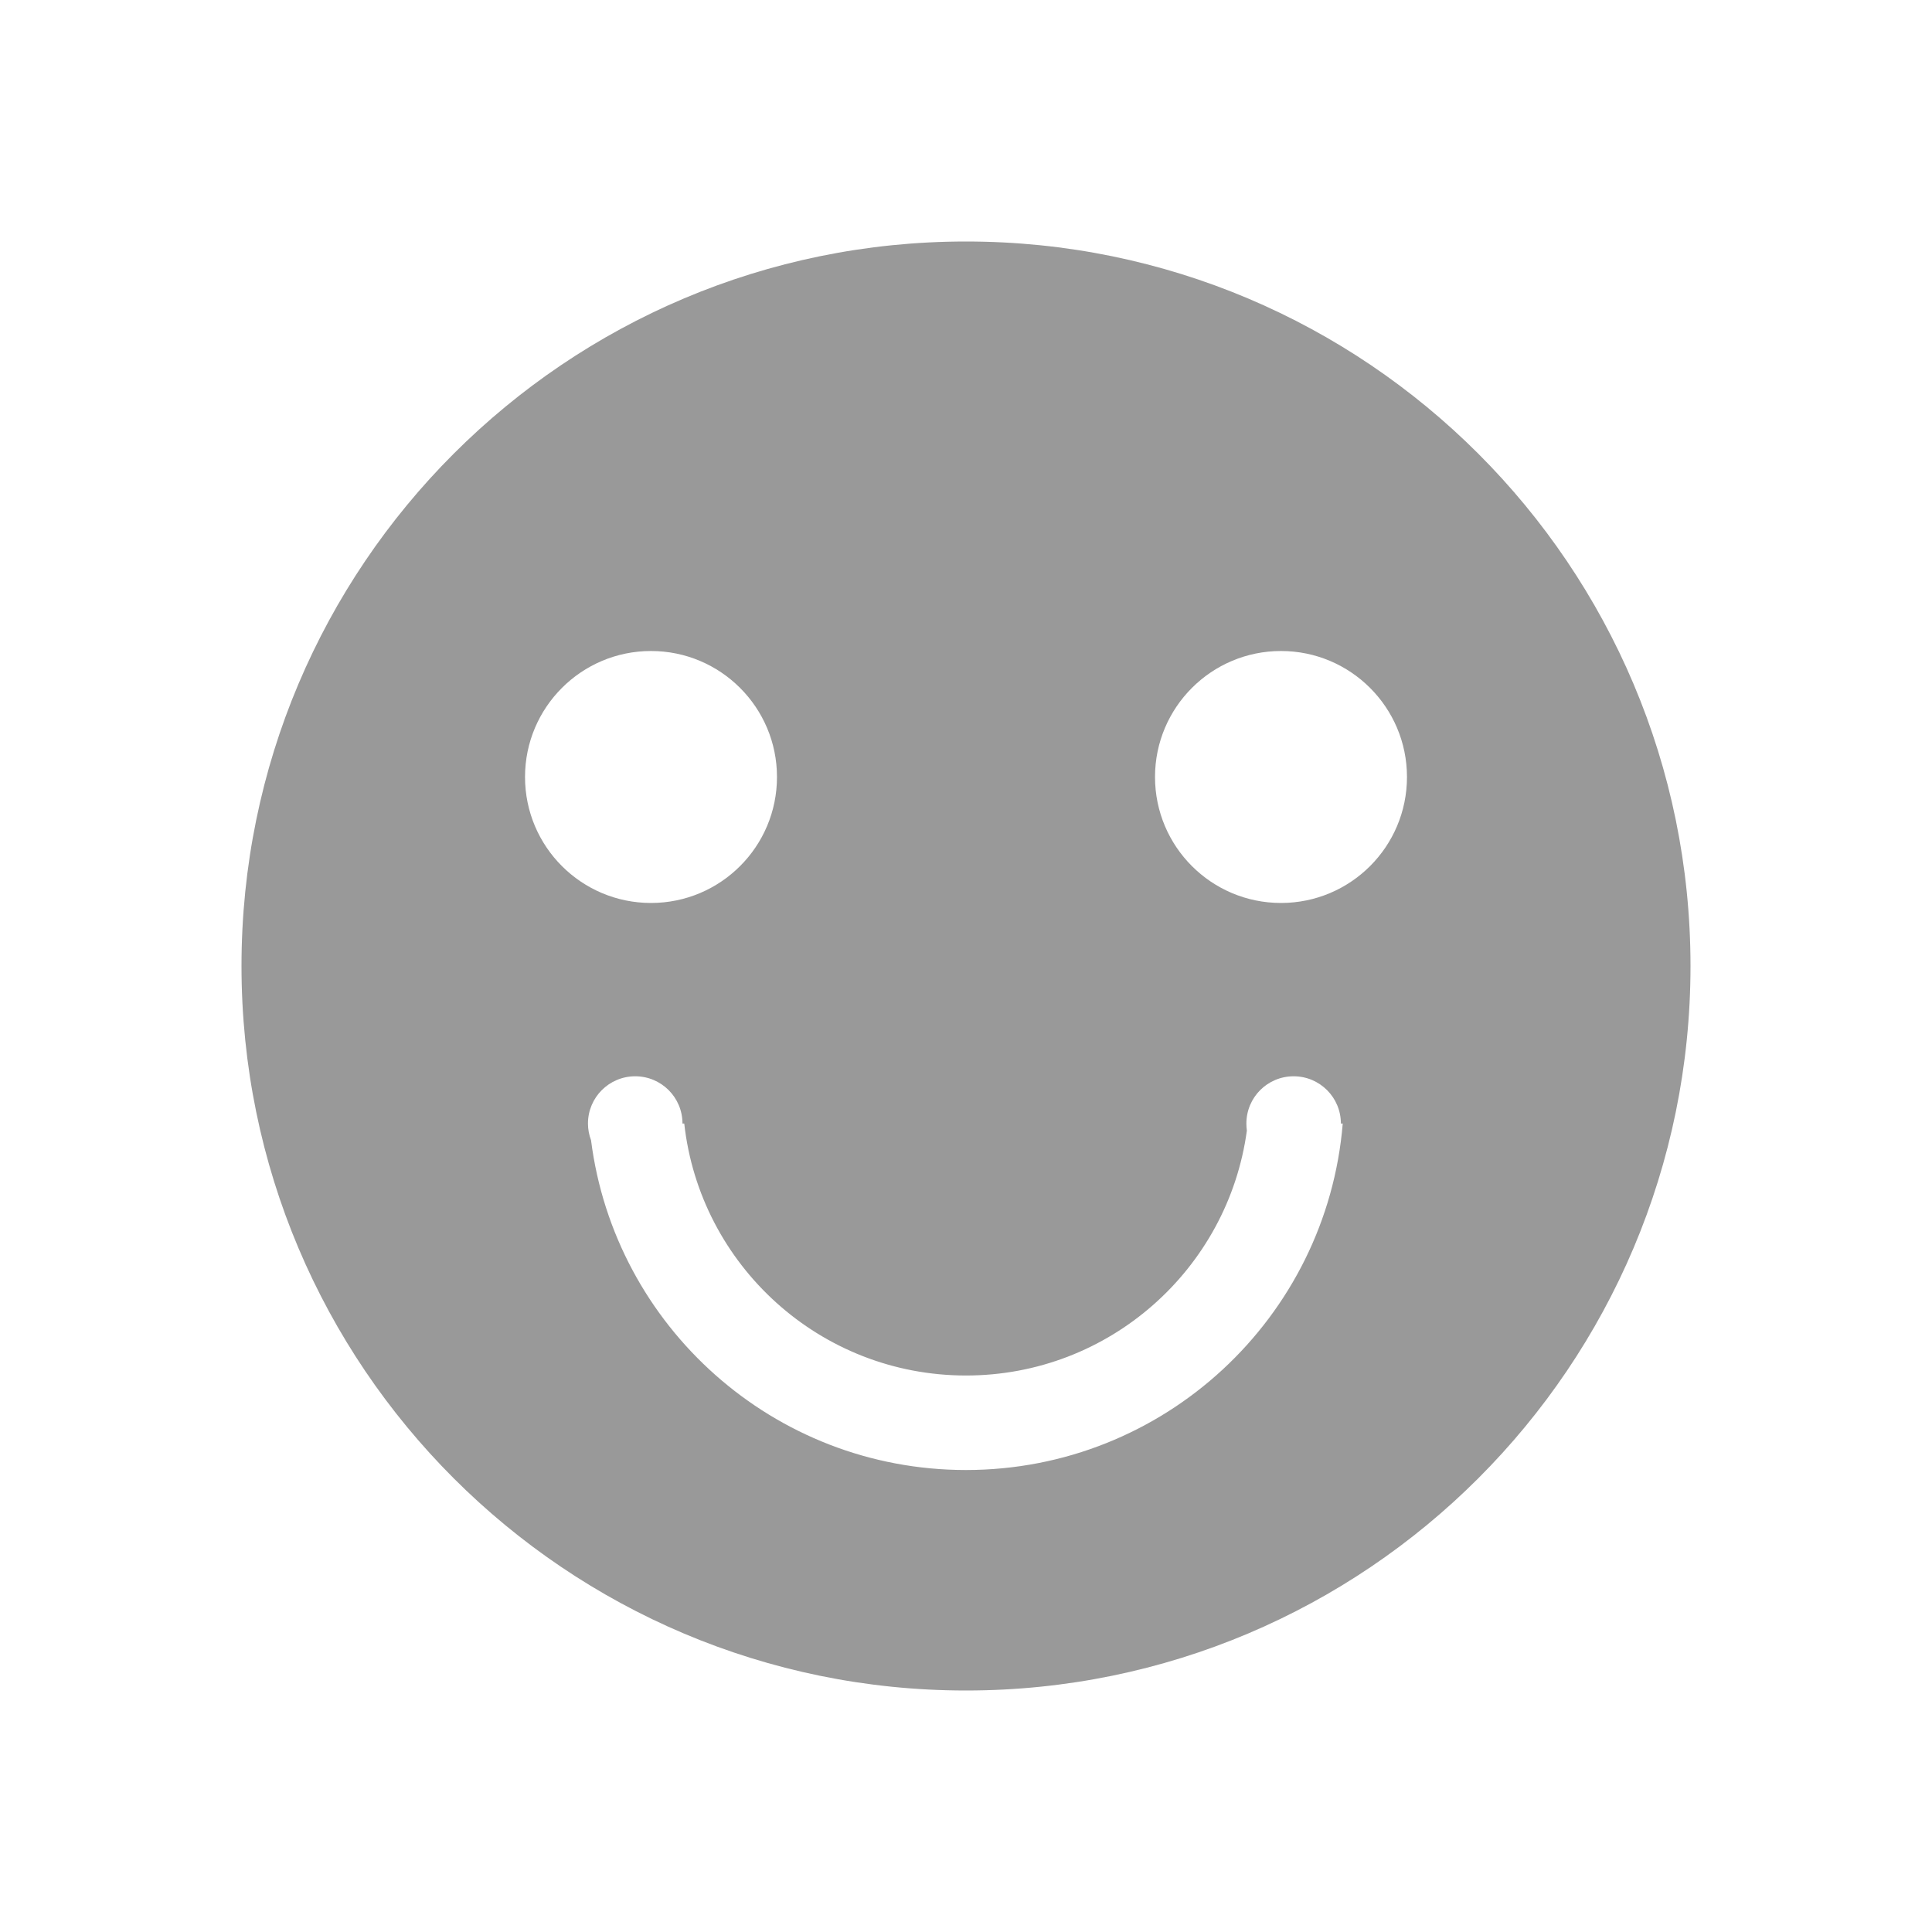 <?xml version="1.0" encoding="UTF-8"?>
<svg width="24px" height="24px" viewBox="0 0 24 24" version="1.1" xmlns="http://www.w3.org/2000/svg" xmlns:xlink="http://www.w3.org/1999/xlink">
    <title>编组 4</title>
    <g id="页面-1" stroke="none" stroke-width="1" fill="none" fill-rule="evenodd">
        <g id="组件" transform="translate(-307, -711)">
            <g id="编组-4" transform="translate(307, 711)">
                <g id="编组" transform="translate(3, 3)" fill="#999999" fill-rule="nonzero">
                    <path d="M9,1.42231963e-16 C4.03,1.42231963e-16 0,4.029 0,9 C0,13.971 4.03,18 9,18 C13.97,18 18,13.971 18,9 C18,4.029 13.97,1.42231963e-16 9,1.42231963e-16 Z M3.522,6.652 C3.522,5.788 4.223,5.087 5.087,5.087 C5.951,5.087 6.652,5.788 6.652,6.652 C6.652,7.517 5.951,8.217 5.087,8.217 C4.223,8.217 3.522,7.517 3.522,6.652 Z M9,15.261 C6.61,15.261 4.636,13.475 4.342,11.164 C4.318,11.1 4.304,11.03 4.304,10.957 C4.304,10.632 4.567,10.37 4.891,10.37 C5.215,10.37 5.478,10.632 5.478,10.957 L5.5,10.957 C5.695,12.717 7.187,14.087 9,14.087 C10.782,14.087 12.255,12.763 12.489,11.045 C12.485,11.016 12.483,10.987 12.483,10.957 C12.483,10.632 12.745,10.37 13.07,10.37 C13.394,10.37 13.657,10.632 13.657,10.957 L13.68,10.957 C13.481,13.367 11.462,15.261 9,15.261 Z M12.913,8.217 C12.049,8.217 11.348,7.517 11.348,6.652 C11.348,5.788 12.049,5.087 12.913,5.087 C13.777,5.087 14.478,5.788 14.478,6.652 C14.478,7.517 13.777,8.217 12.913,8.217 Z" id="形状"></path>
                </g>
                <rect id="矩形" x="0" y="0" width="24" height="24"></rect>
            </g>
        </g>
    </g>
</svg>